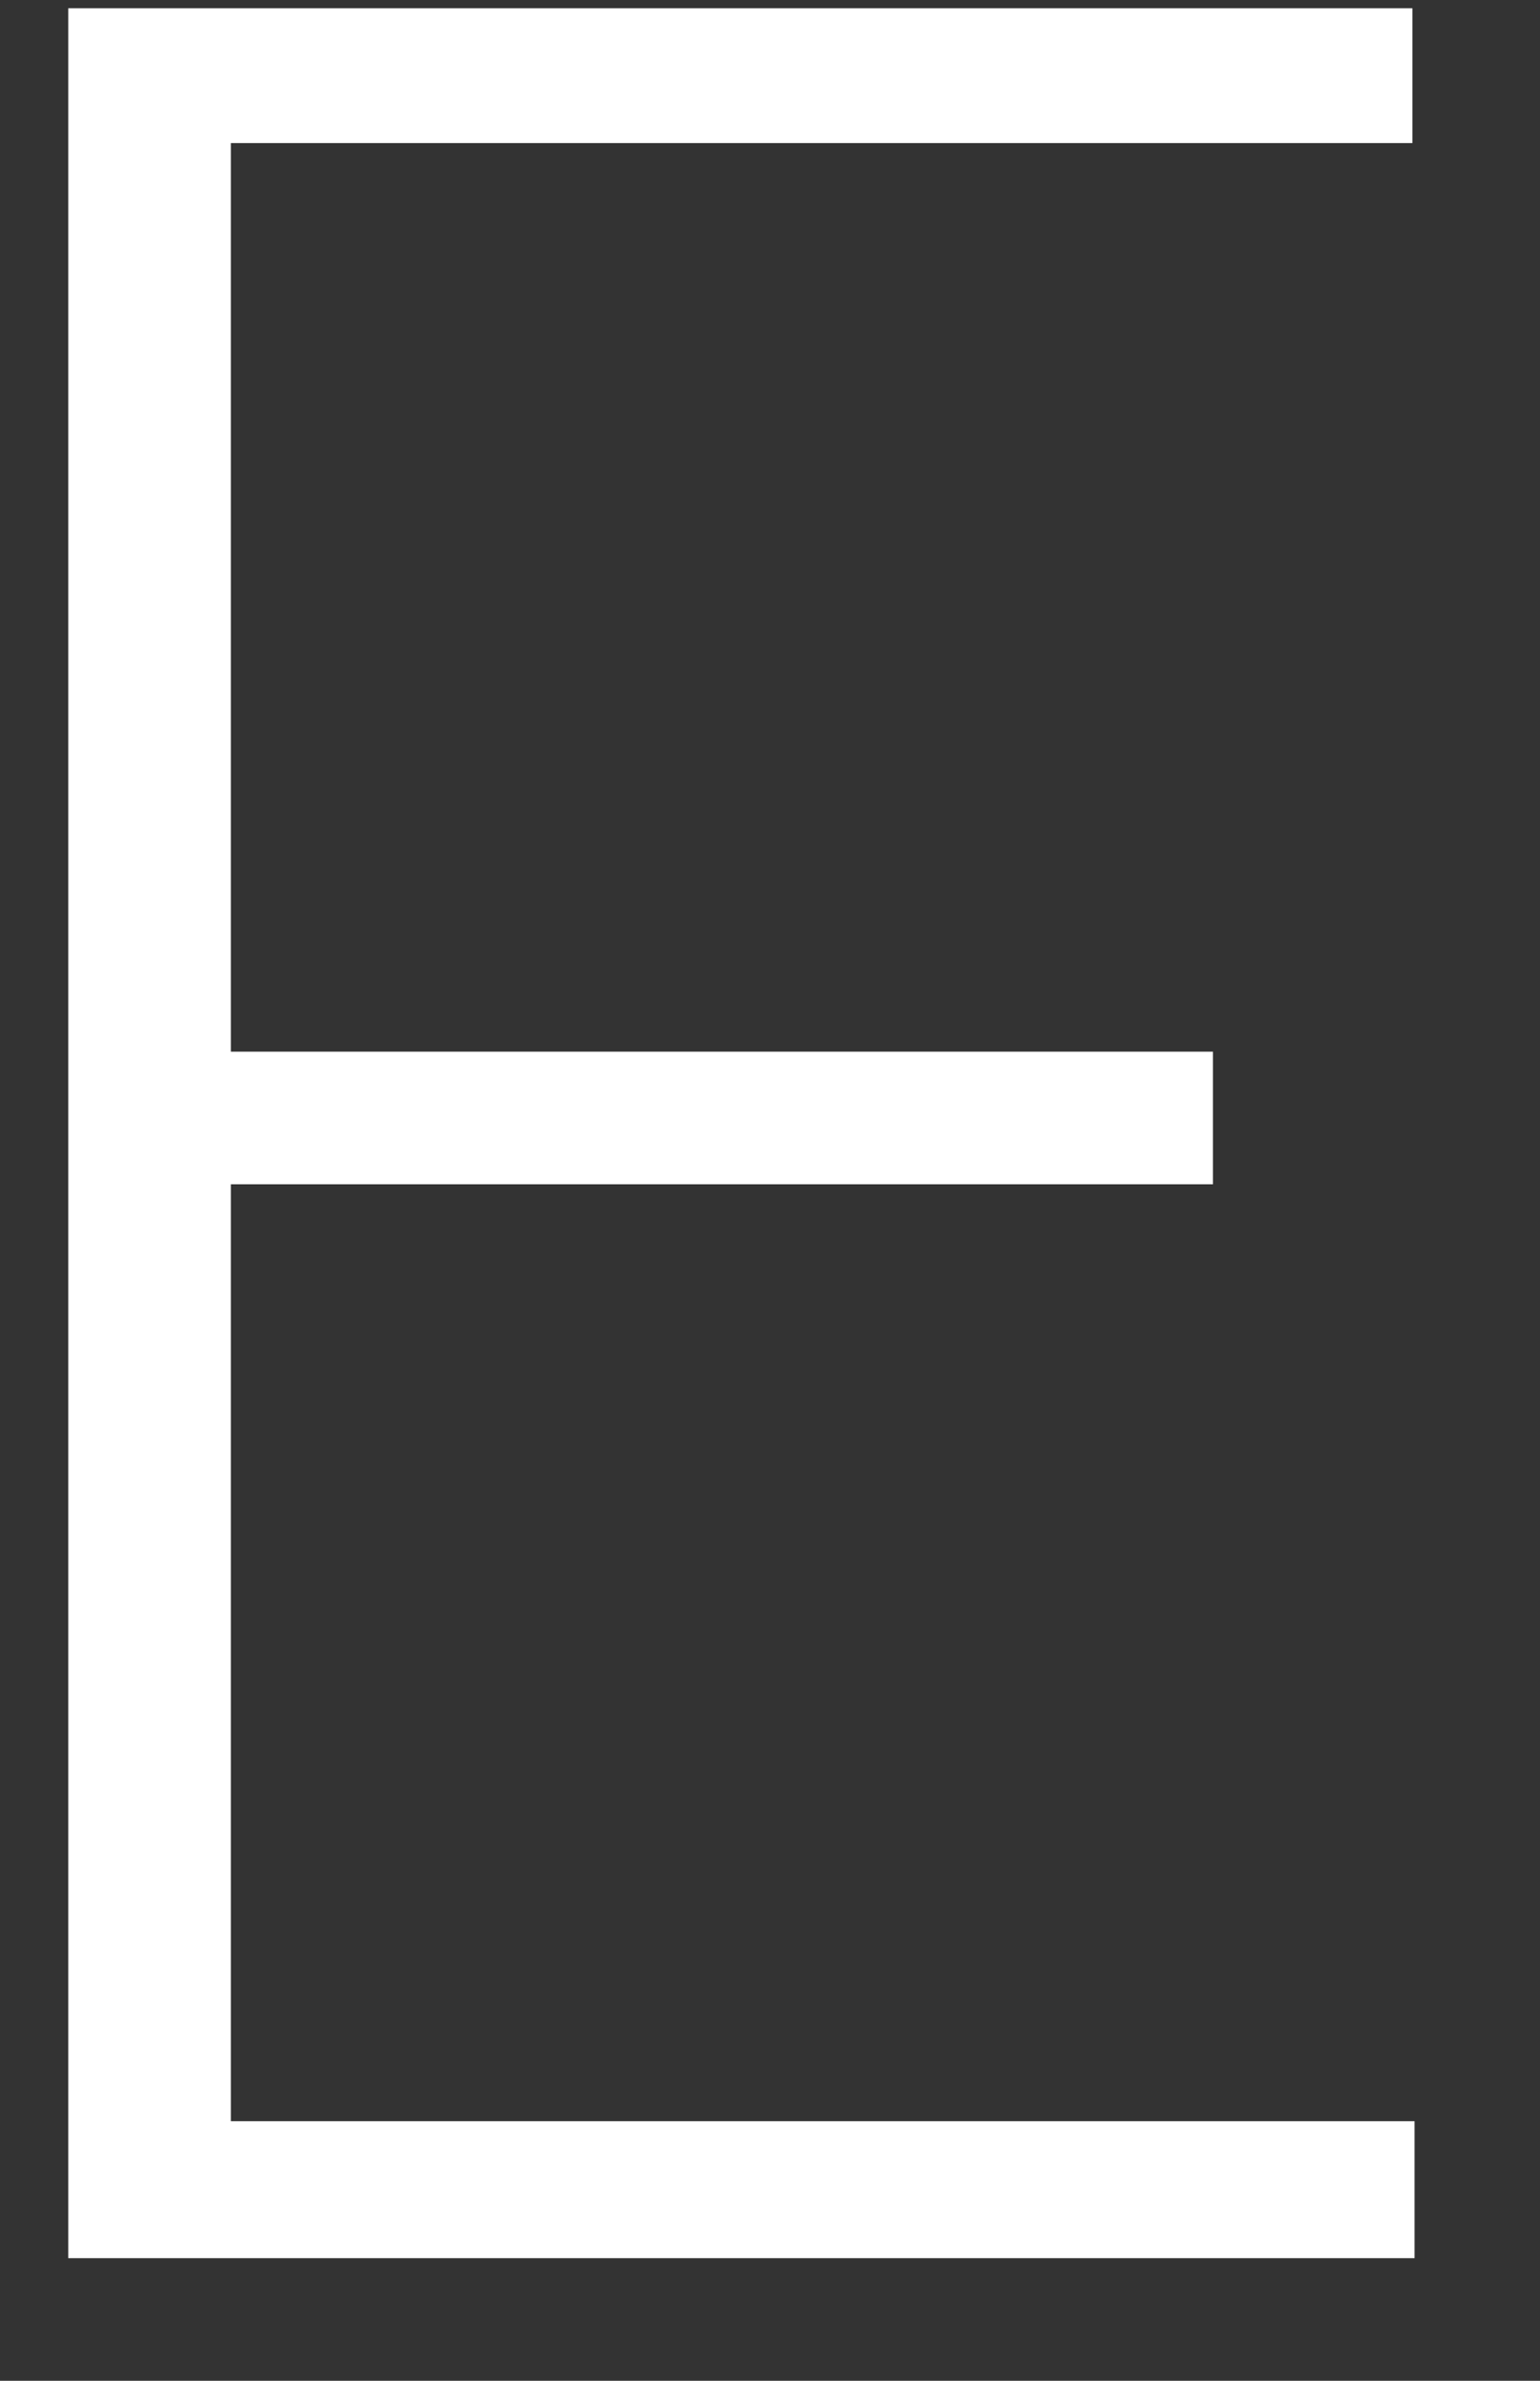 <svg width="22" height="34" viewBox="0 0 22 34" fill="none" xmlns="http://www.w3.org/2000/svg" xmlns:xlink="http://www.w3.org/1999/xlink">
<rect x="0" y="0" width="22" height="34" fill="#333333" stroke="none"/>
<path d="M20.208,30.324L20.208,32.249L0.975,32.249L0.975,0.118L20.177,0.118L20.177,2.043L3.298,2.043L3.298,15.019L17.328,15.019L17.328,16.913L3.298,16.913L3.298,30.293L20.208,30.293L20.208,30.324Z" fill="#FFFFFF"/>
</svg>
